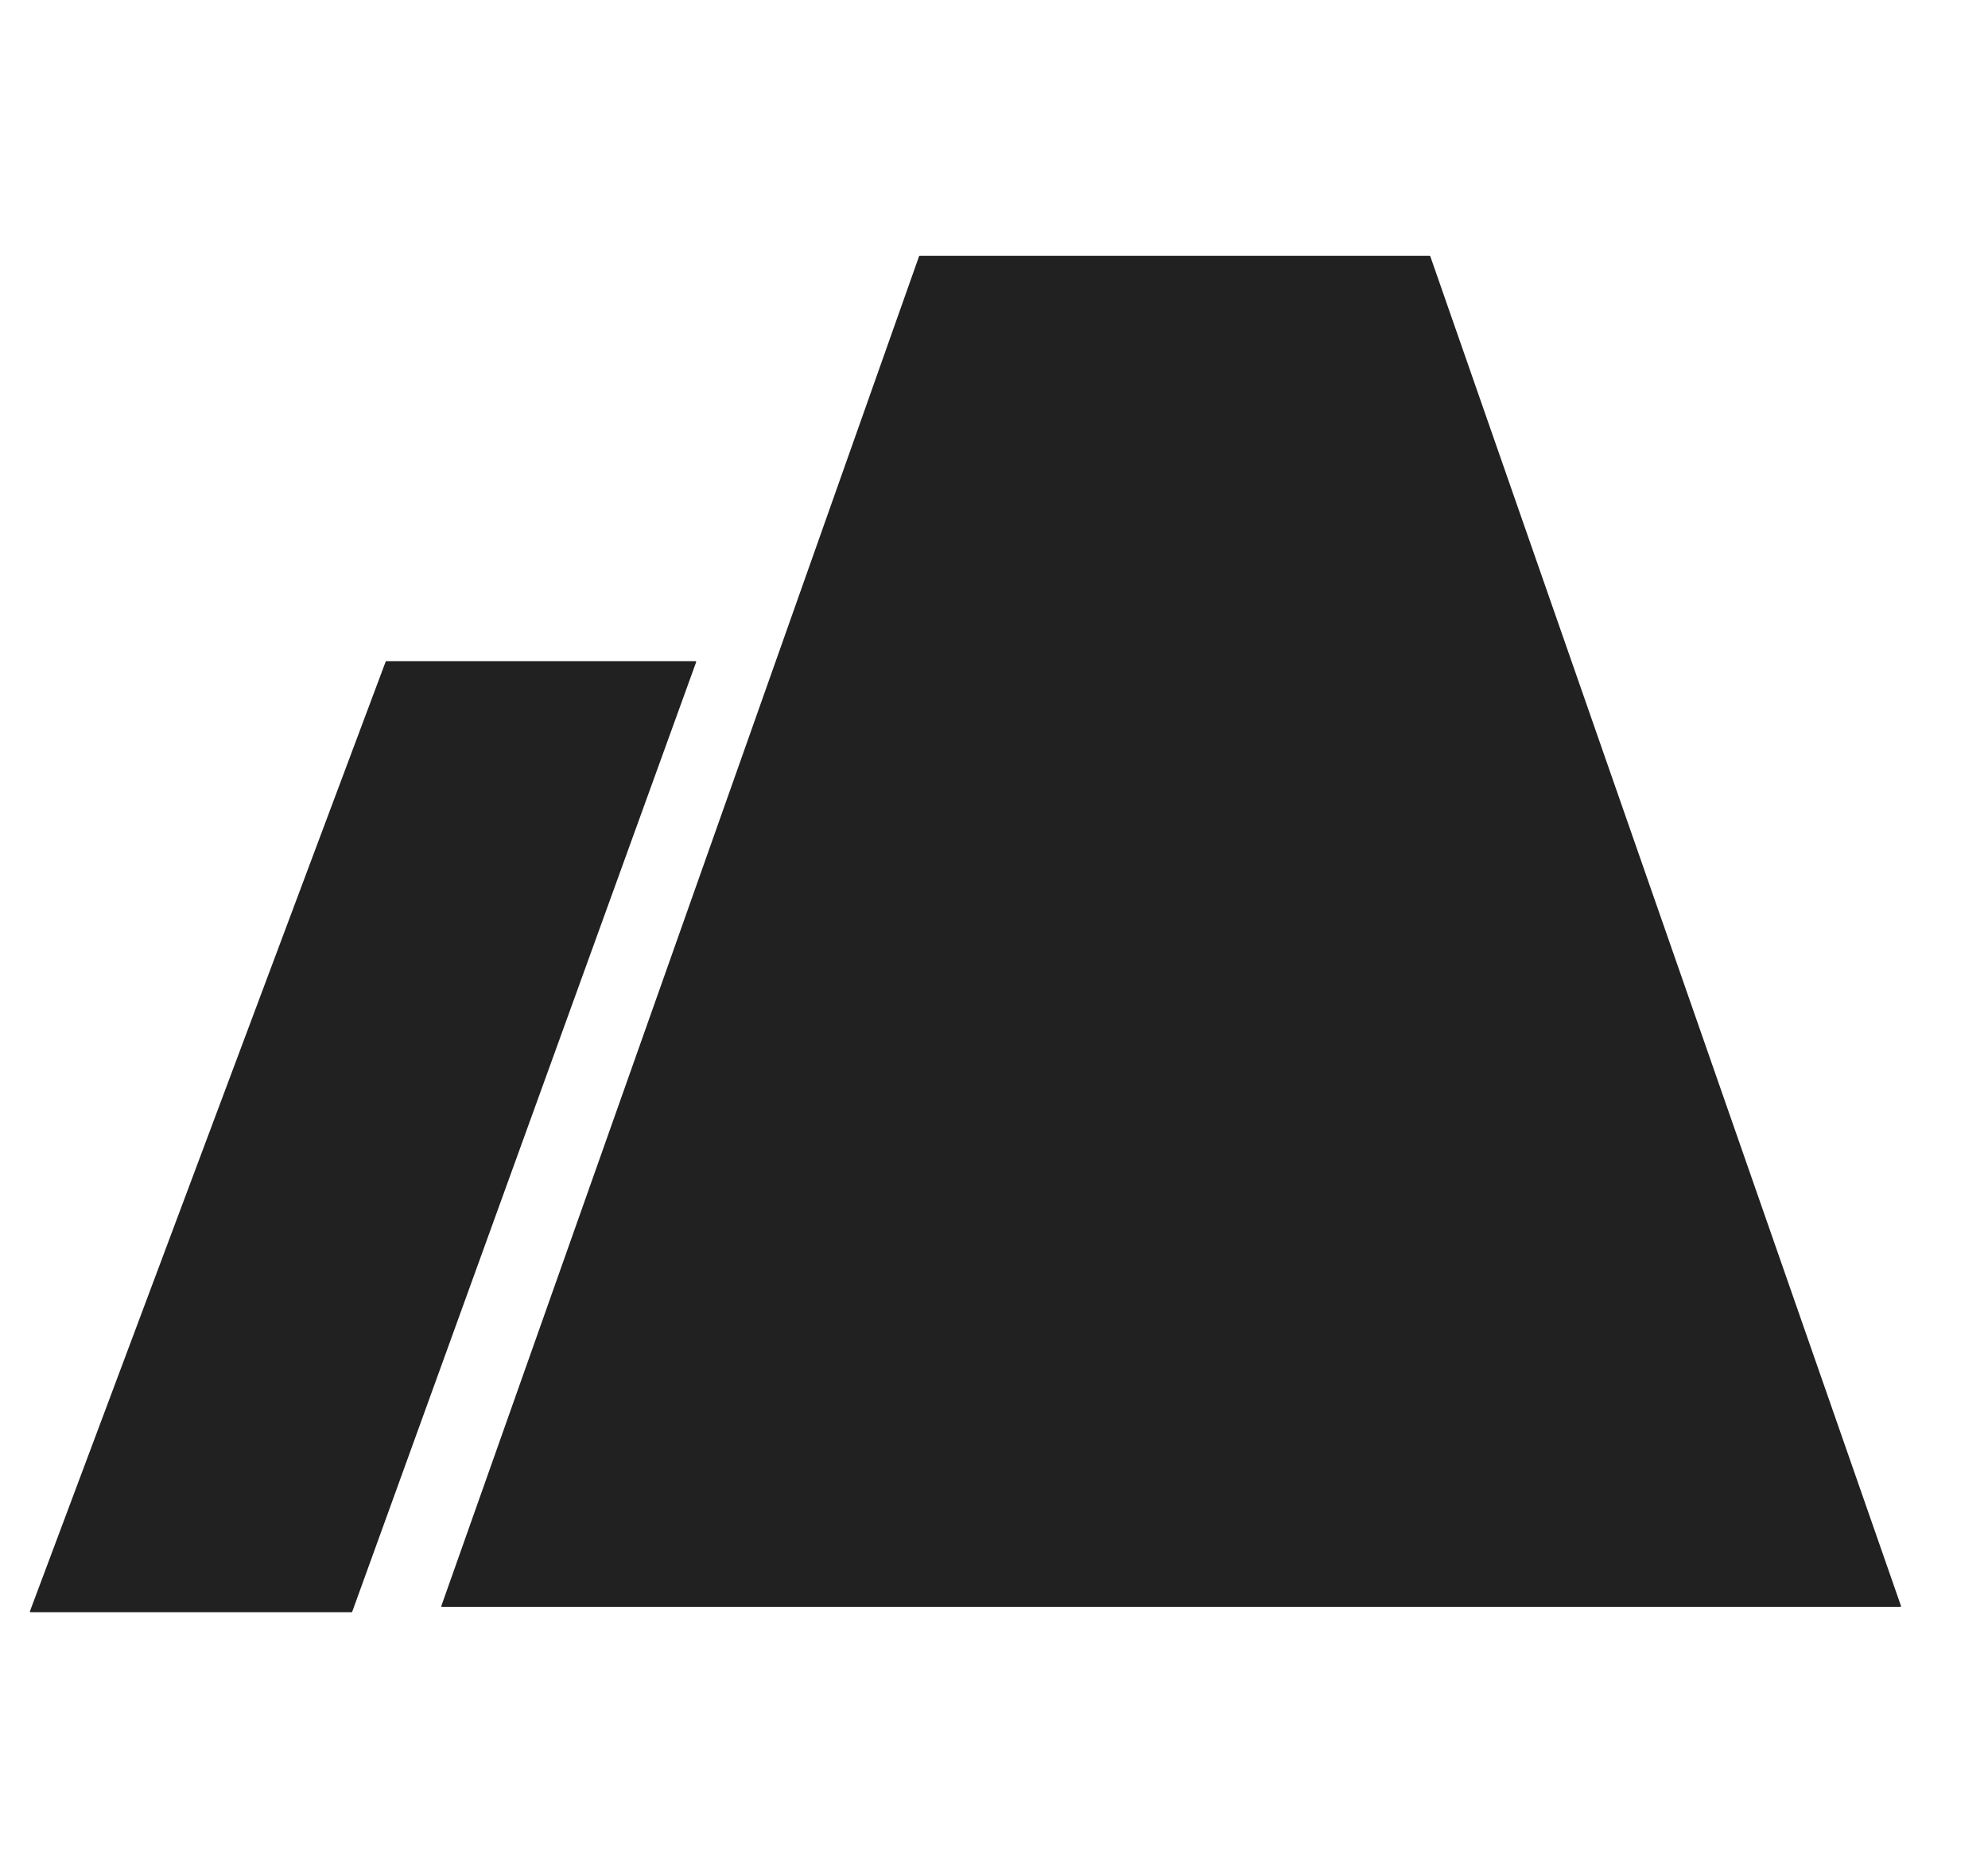<svg width="17" height="16" viewBox="0 0 17 16" fill="none" xmlns="http://www.w3.org/2000/svg">
<g clip-path="url(#clip0_52_36666)">
<path fill-rule="evenodd" clip-rule="evenodd" d="M3.78 13.742C3.775 13.742 3.772 13.738 3.774 13.734L7.859 2.192C7.86 2.189 7.862 2.188 7.865 2.188H12.225C12.228 2.188 12.23 2.189 12.231 2.192L16.256 13.734C16.257 13.738 16.254 13.742 16.25 13.742H3.902H3.78ZM0.262 13.787C0.258 13.787 0.255 13.783 0.256 13.779L3.298 5.658C3.299 5.656 3.301 5.654 3.304 5.654H5.947C5.951 5.654 5.954 5.658 5.953 5.662L3.012 13.783C3.011 13.786 3.008 13.787 3.006 13.787H0.262Z" fill="#212121"/>
</g>
<defs>
<clipPath id="clip0_52_36666">
<rect width="16" height="16" fill="white" transform="translate(0.256)"/>
</clipPath>
</defs>
</svg>
